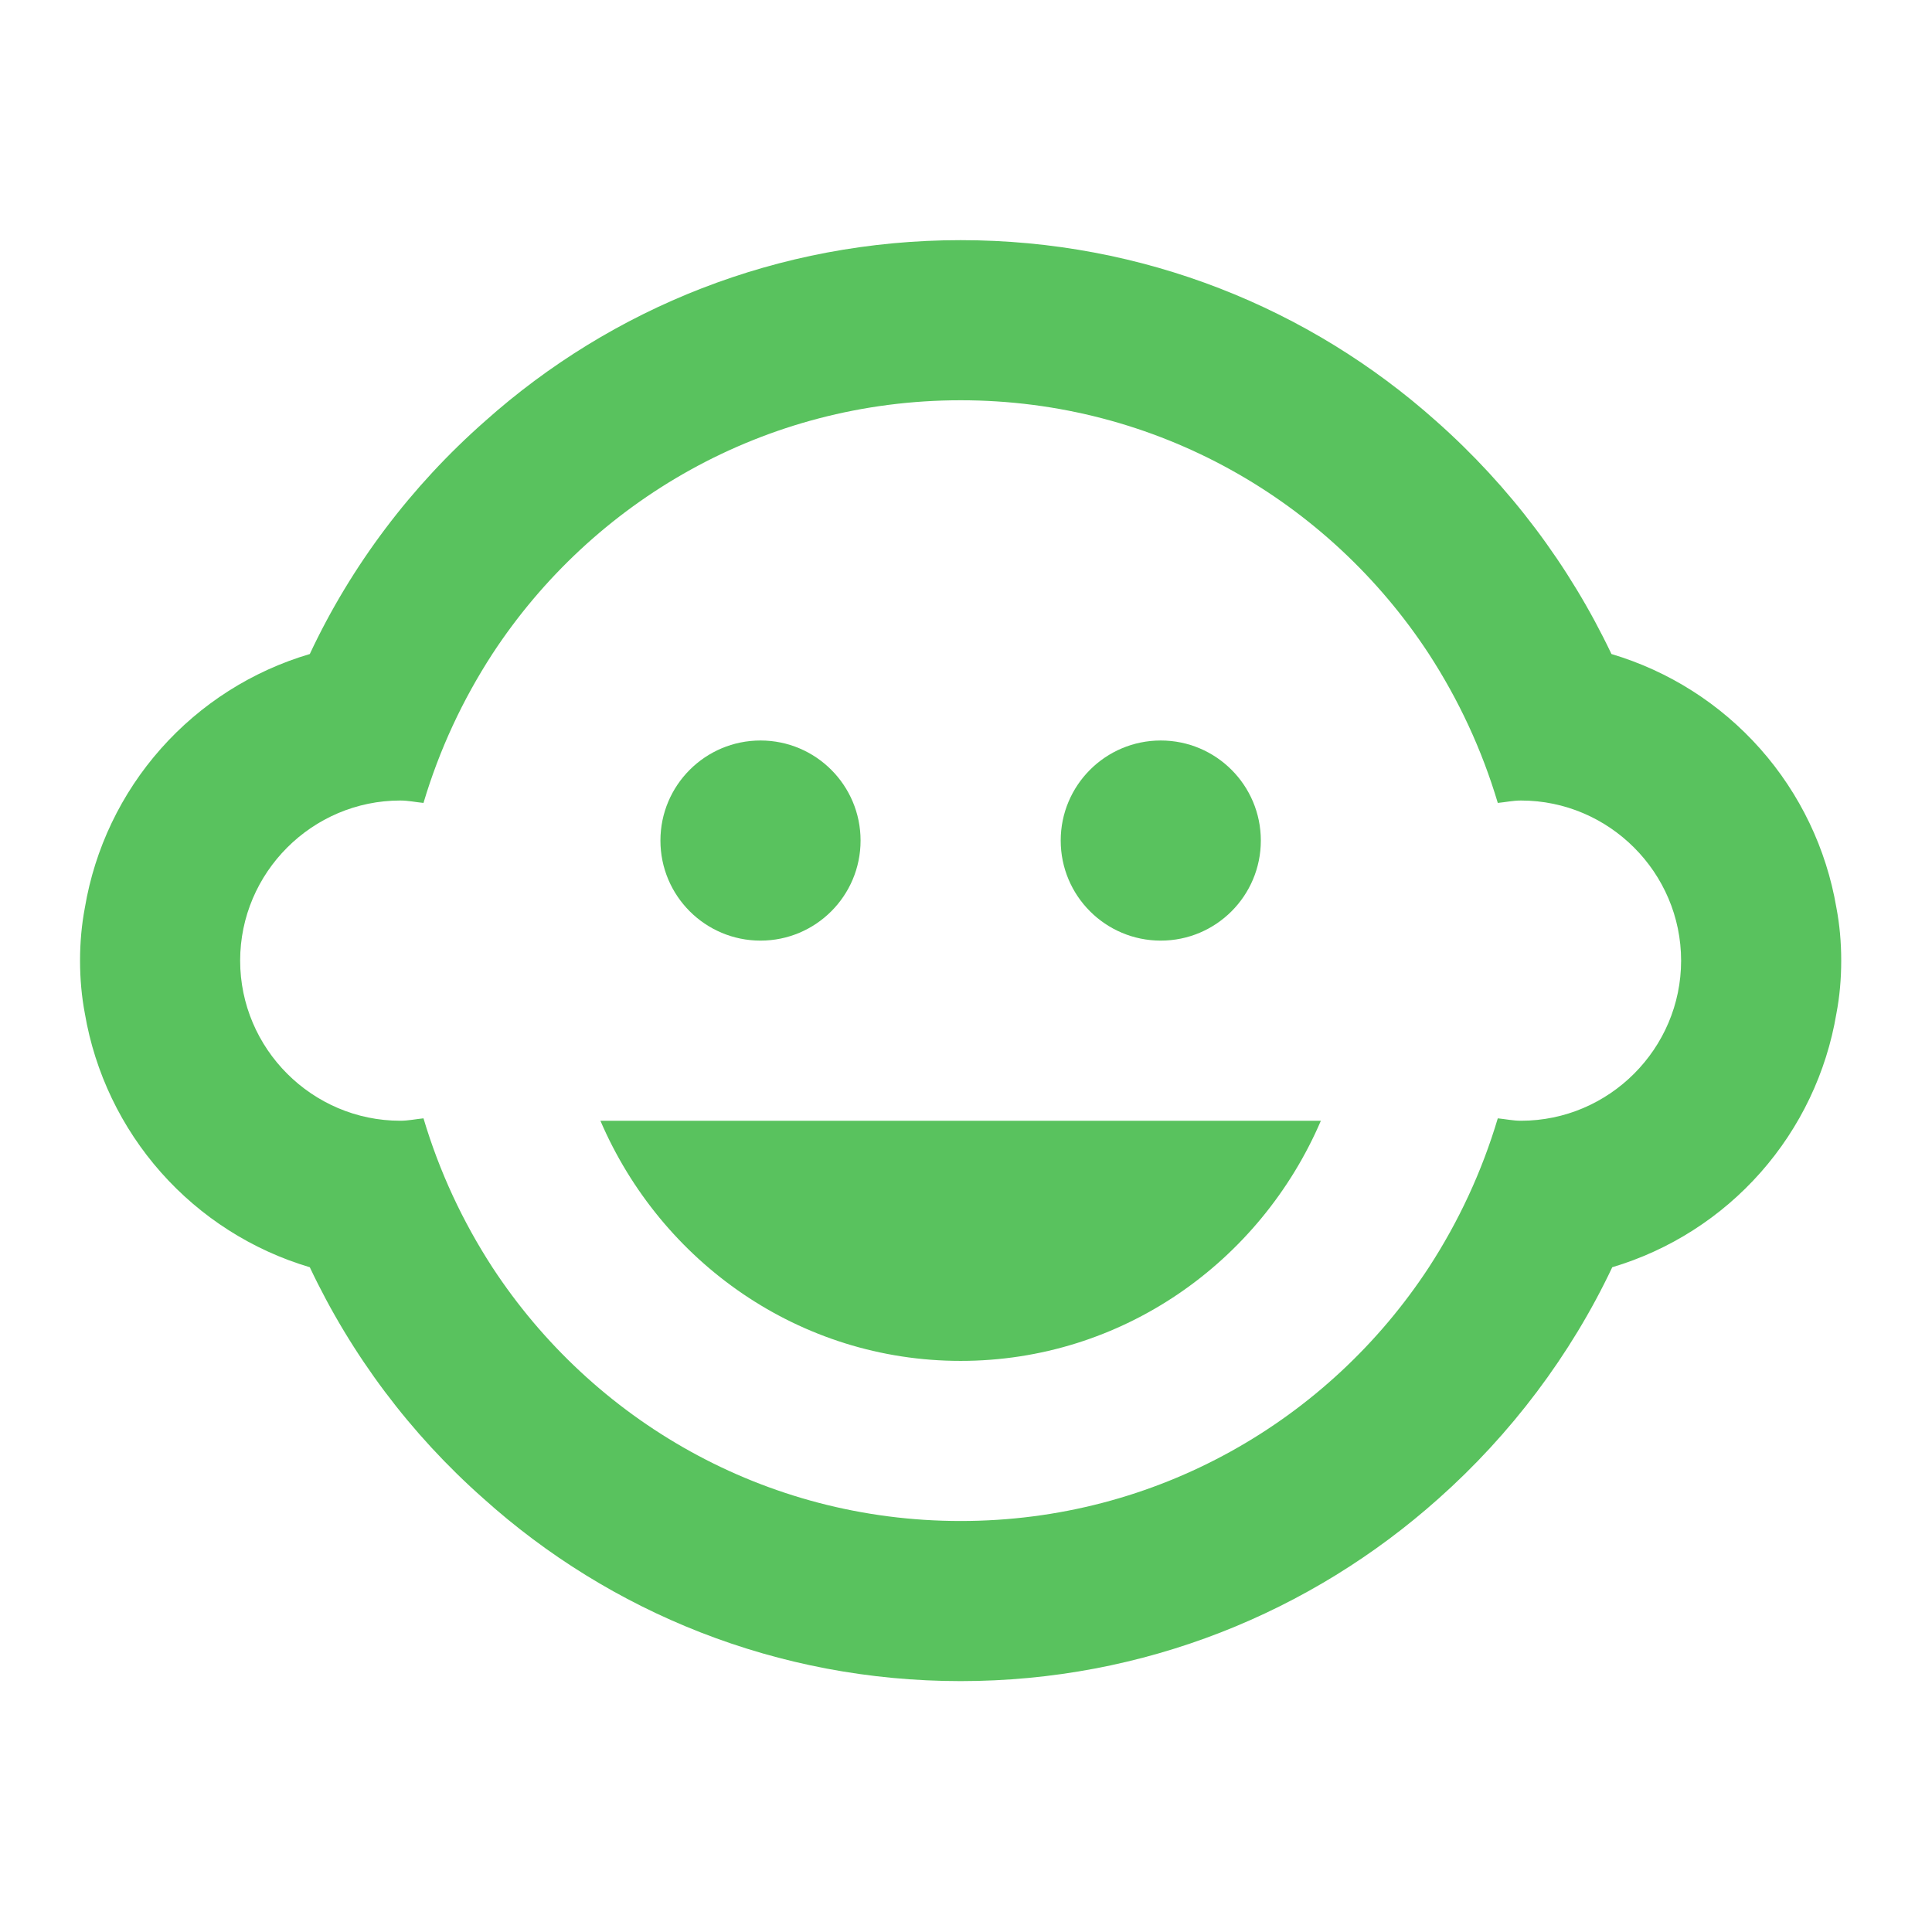 <svg width="86" height="86" viewBox="0 0 86 86" fill="none" xmlns="http://www.w3.org/2000/svg">
<path d="M51.67 41.87C54.13 41.87 56.124 39.876 56.124 37.416C56.124 34.956 54.13 32.962 51.67 32.962C49.21 32.962 47.216 34.956 47.216 37.416C47.216 39.876 49.21 41.87 51.67 41.87Z" fill="#59C25E"/>
<path d="M33.853 41.87C36.313 41.87 38.307 39.876 38.307 37.416C38.307 34.956 36.313 32.962 33.853 32.962C31.393 32.962 29.398 34.956 29.398 37.416C29.398 39.876 31.393 41.87 33.853 41.87Z" fill="#59C25E"/>
<path d="M81.745 40.409C81.298 37.779 80.123 35.327 78.353 33.33C76.583 31.334 74.289 29.873 71.732 29.113C69.855 25.167 67.2 21.64 63.928 18.744C58.298 13.719 50.886 10.69 42.761 10.69C34.636 10.69 27.225 13.719 21.594 18.744C18.316 21.63 15.643 25.158 13.79 29.113C11.23 29.868 8.934 31.327 7.163 33.325C5.392 35.322 4.219 37.777 3.777 40.409C3.635 41.158 3.563 41.942 3.563 42.761C3.563 43.581 3.635 44.365 3.777 45.113C4.225 47.743 5.4 50.196 7.17 52.192C8.939 54.189 11.233 55.65 13.79 56.409C15.643 60.331 18.274 63.834 21.523 66.707C27.153 71.767 34.601 74.832 42.761 74.832C50.921 74.832 58.369 71.767 64.035 66.707C67.242 63.857 69.914 60.329 71.767 56.409C74.32 55.648 76.609 54.185 78.372 52.189C80.136 50.192 81.305 47.741 81.745 45.113C81.888 44.365 81.959 43.581 81.959 42.761C81.959 41.942 81.888 41.158 81.745 40.409ZM67.705 49.888C67.349 49.888 67.028 49.817 66.672 49.781C65.959 52.169 64.926 54.378 63.607 56.409C59.153 63.215 51.492 67.705 42.761 67.705C34.031 67.705 26.369 63.215 21.915 56.409C20.597 54.378 19.563 52.169 18.851 49.781C18.494 49.817 18.174 49.888 17.817 49.888C13.897 49.888 10.69 46.681 10.69 42.761C10.69 38.842 13.897 35.634 17.817 35.634C18.174 35.634 18.494 35.706 18.851 35.741C19.563 33.354 20.597 31.145 21.915 29.113C26.369 22.307 34.031 17.817 42.761 17.817C51.492 17.817 59.153 22.307 63.607 29.113C64.926 31.145 65.959 33.354 66.672 35.741C67.028 35.706 67.349 35.634 67.705 35.634C71.625 35.634 74.832 38.842 74.832 42.761C74.832 46.681 71.625 49.888 67.705 49.888ZM42.761 60.578C49.924 60.578 56.088 56.195 58.797 49.888H26.726C29.434 56.195 35.599 60.578 42.761 60.578Z" fill="#59C25E"/>
</svg>
